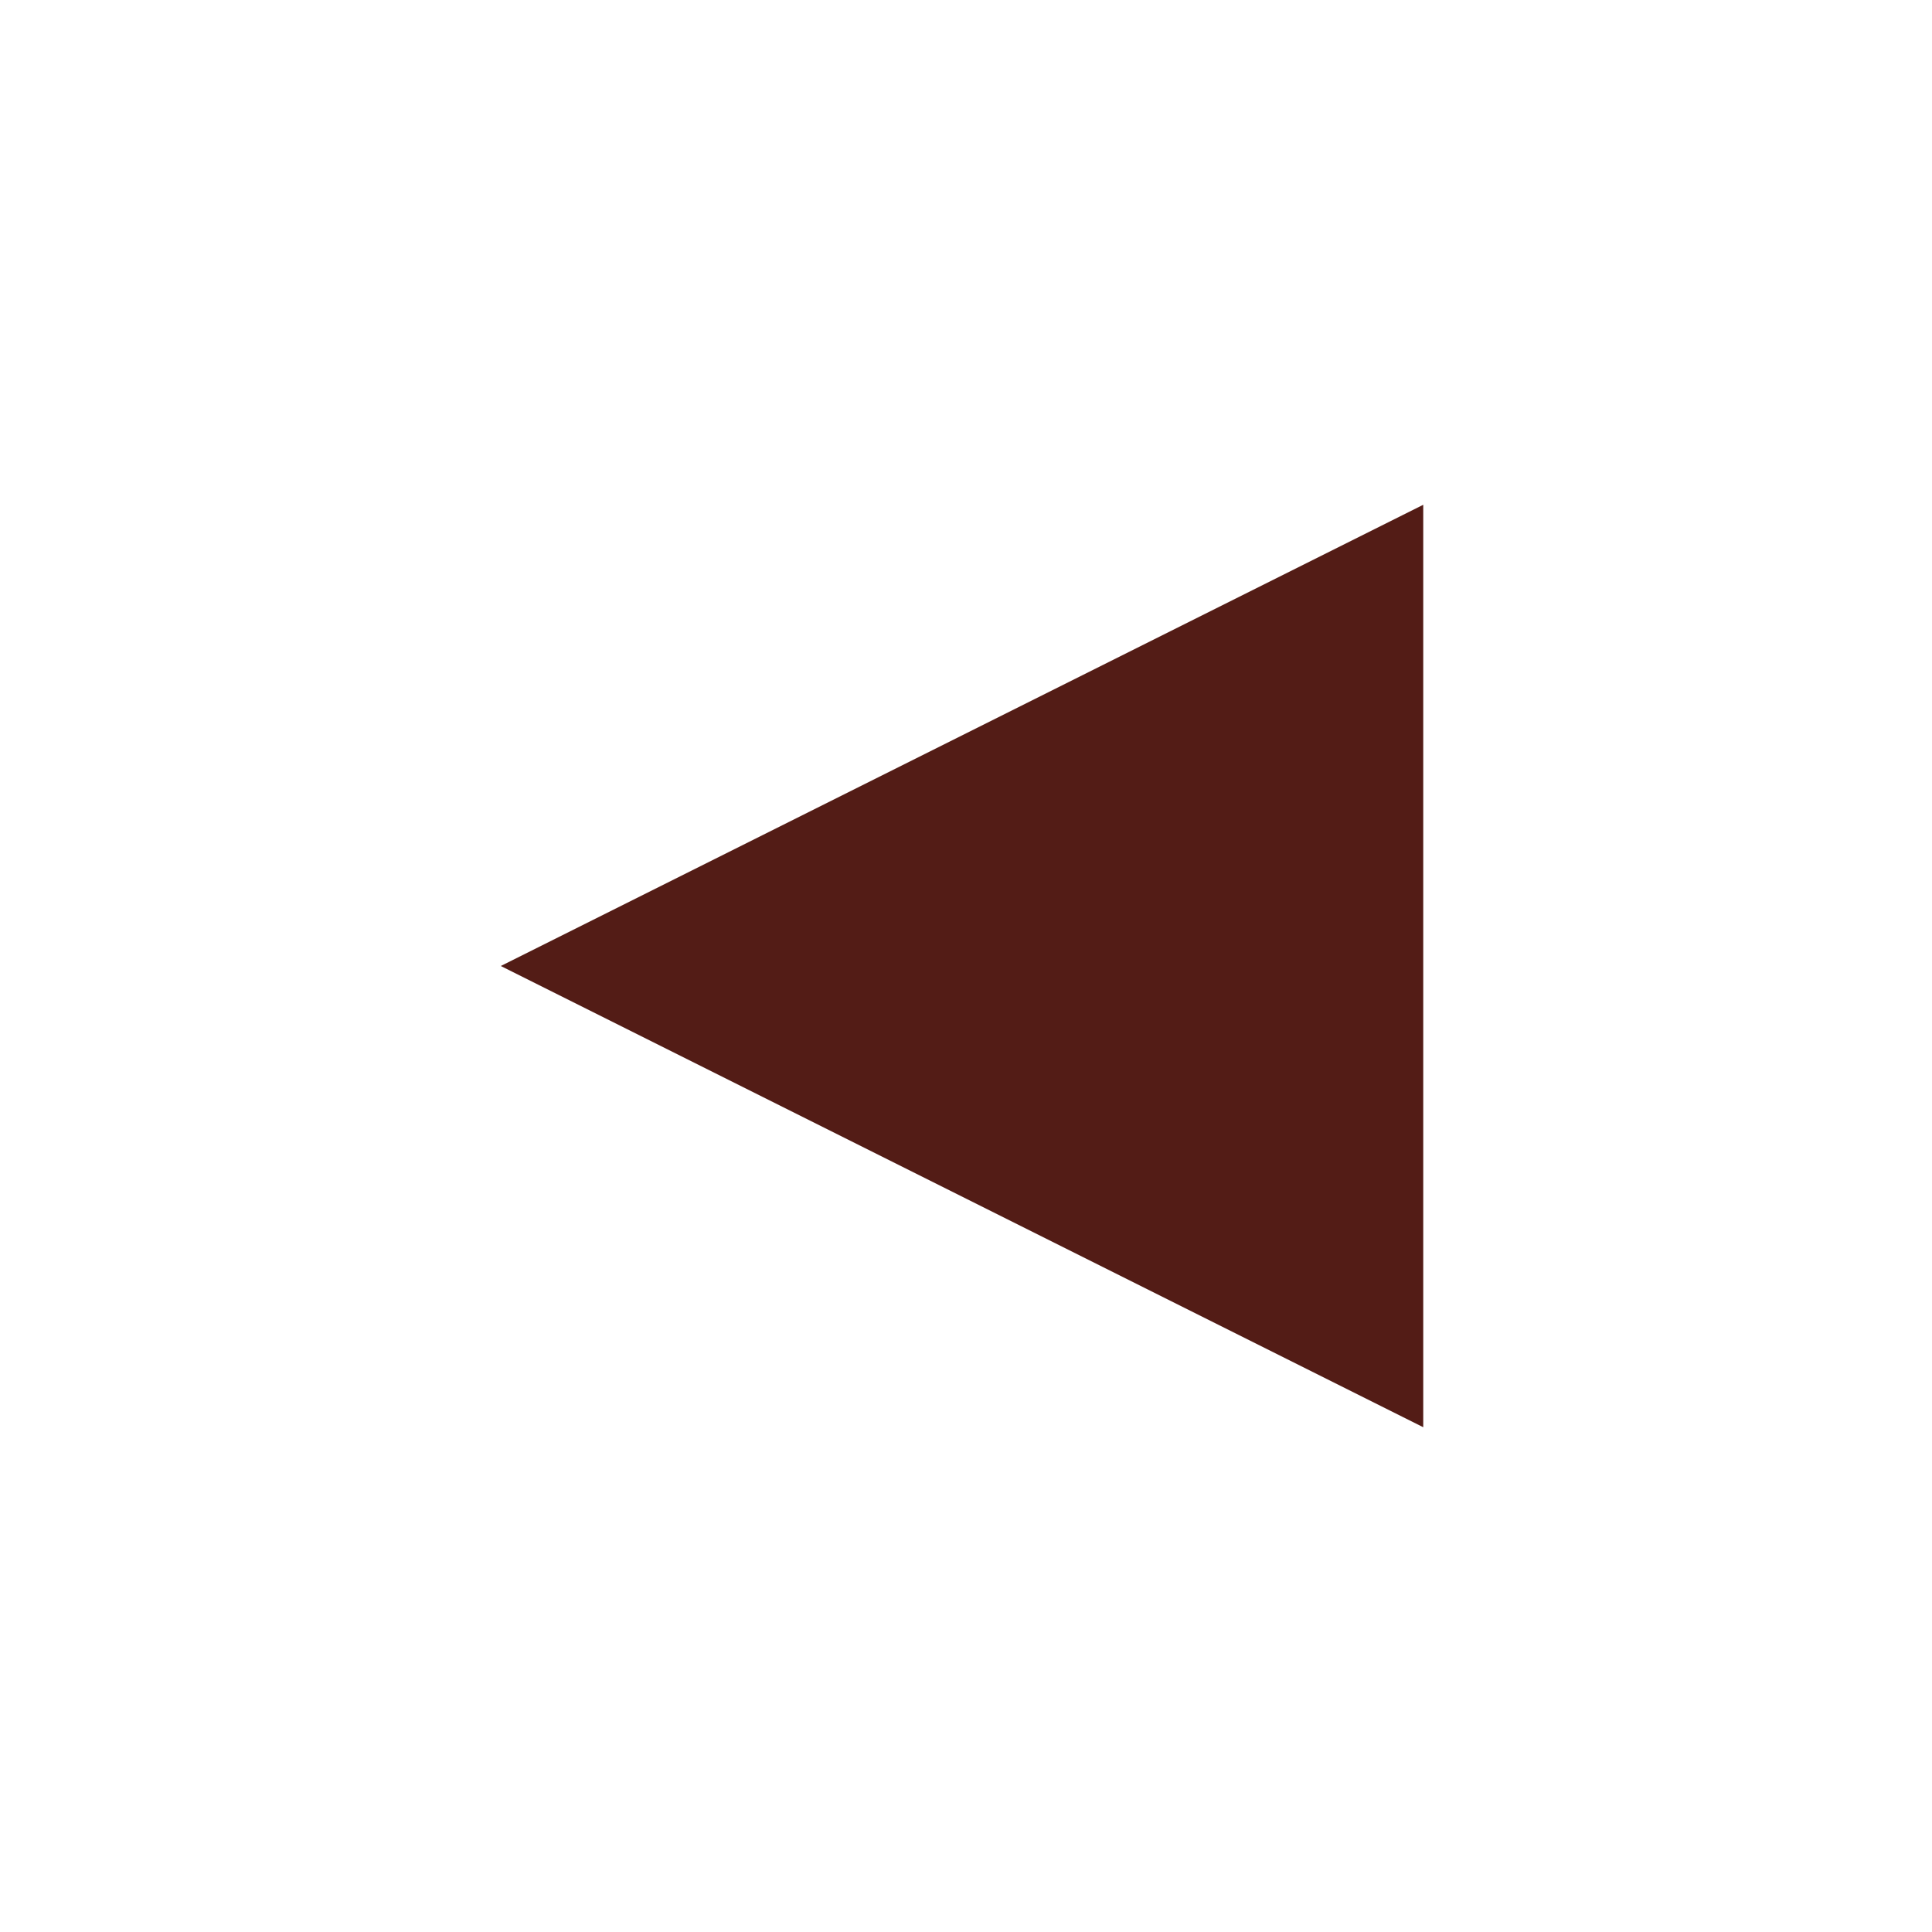 <svg width="45" height="45" xmlns="http://www.w3.org/2000/svg" version="1.1" viewBox="0 0 150 150" id="svg4">
  <path style="fill:#531c16;fill-opacity:1;stroke:#531c16;stroke-width:1px;stroke-linecap:butt;stroke-linejoin:miter;stroke-opacity:1" d="M 110,40 40,75 110,110 Z" id="path2"/>
</svg>
